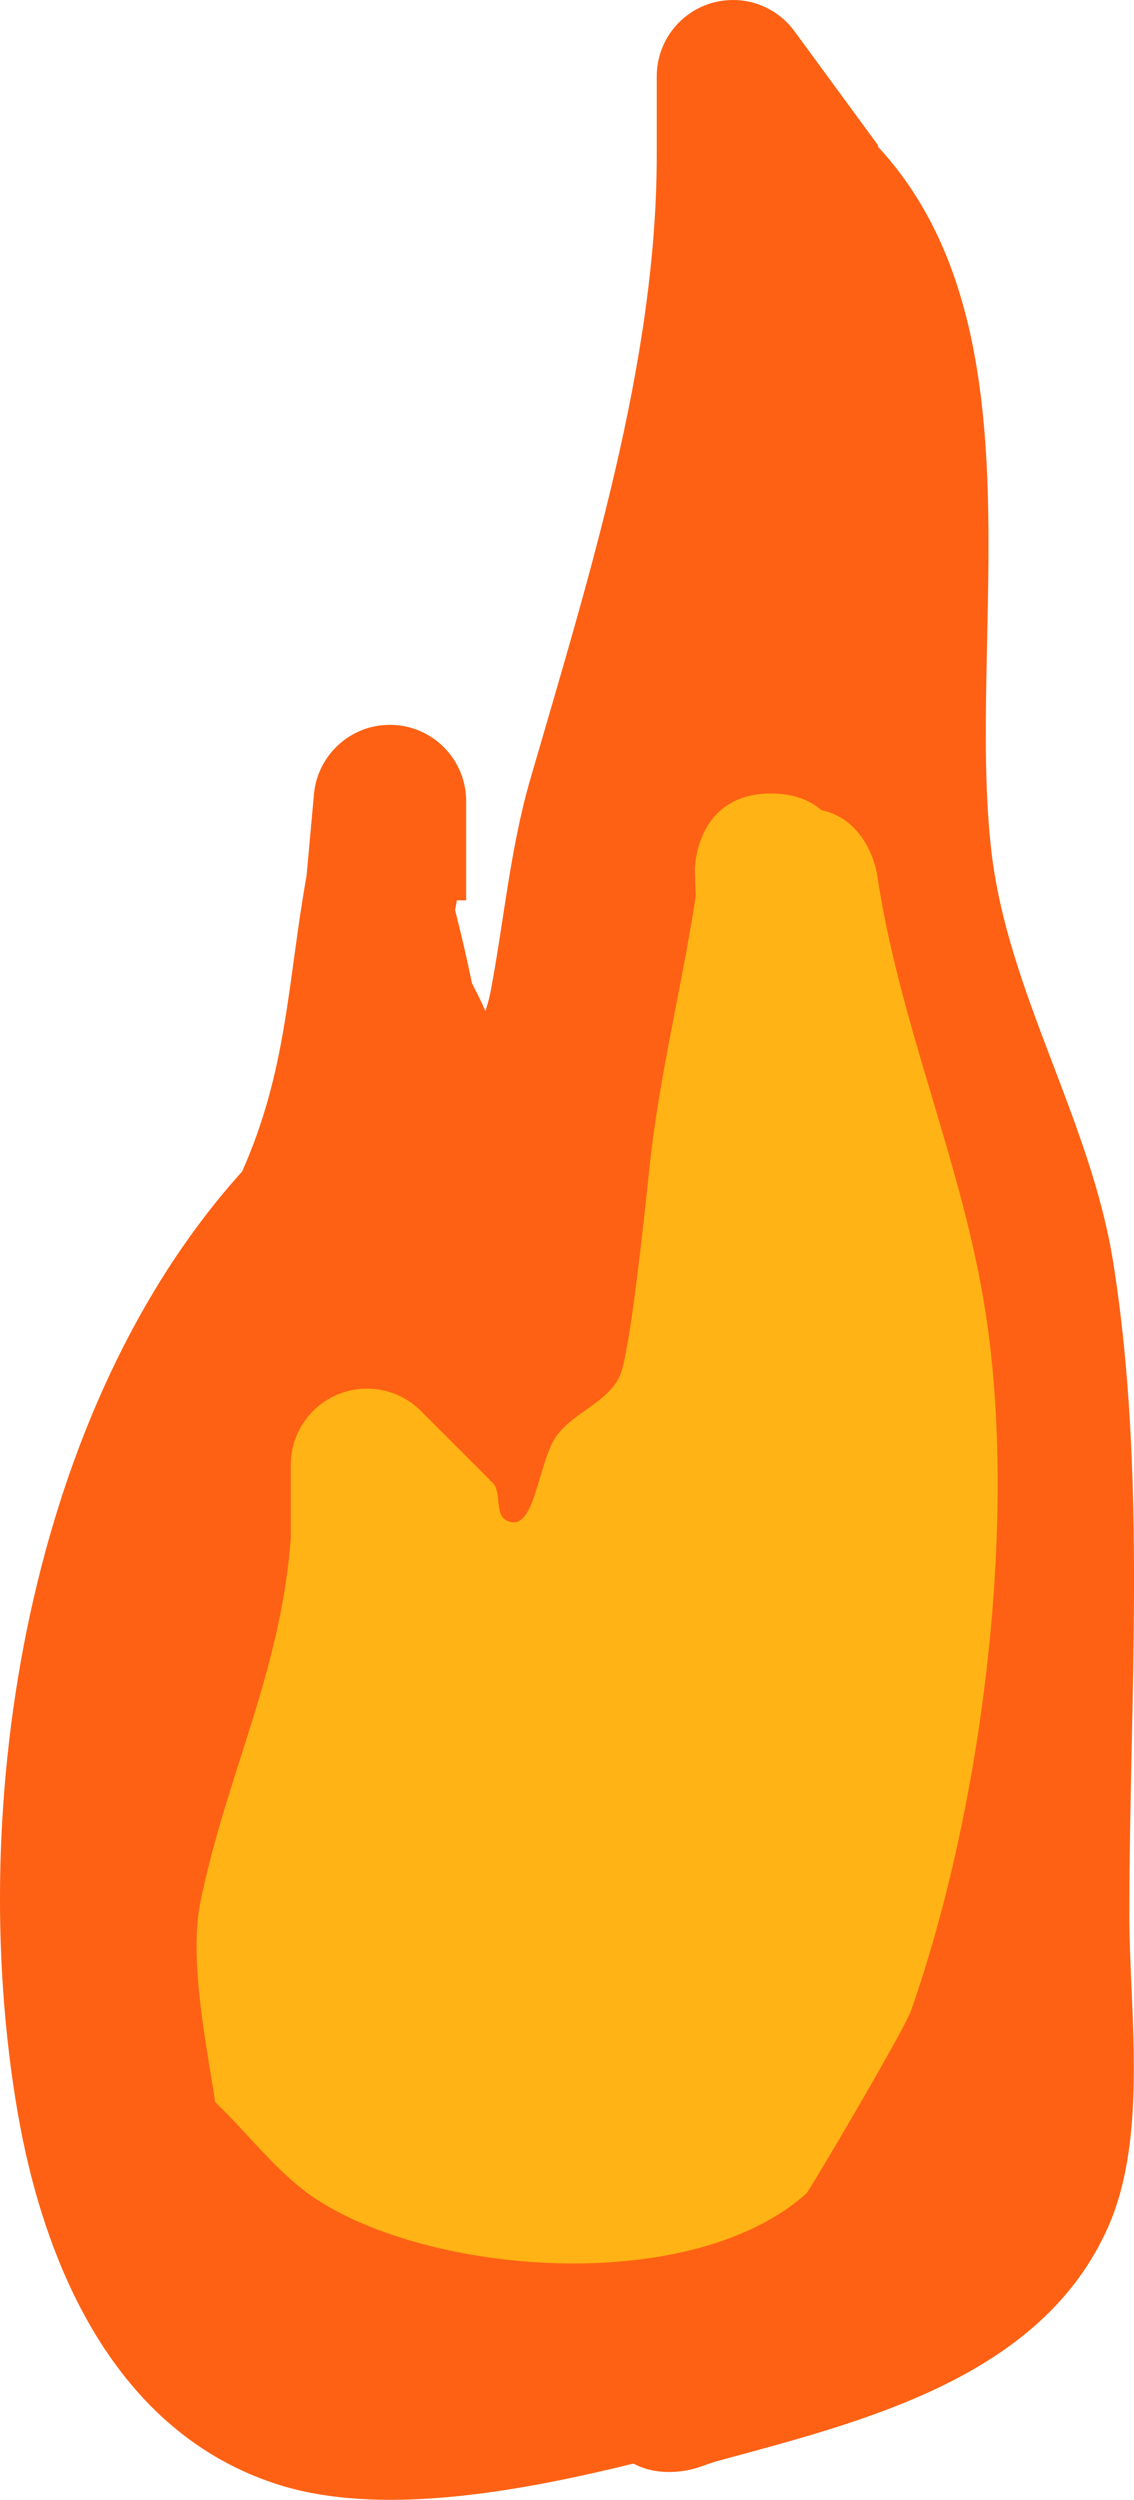 <svg xmlns="http://www.w3.org/2000/svg" xmlns:xlink="http://www.w3.org/1999/xlink" version="1.1" width="18.595" height="40.958" viewBox="0,0,18.595,40.958"><g><g data-paper-data="{&quot;isPaintingLayer&quot;:true}" fill-rule="nonzero" stroke-linecap="butt" stroke-linejoin="miter" stroke-miterlimit="10" stroke-dasharray="" stroke-dashoffset="0" style="mix-blend-mode: normal"><path d="M 10.387 40.364 C 8.416 40.85 6.199 41.229 4.56 40.708 C 1.867 39.852 0.71 37.075 0.285 34.585 C -0.577 29.53 0.477 23.063 3.97 19.195 C 4.711 17.529 4.713 16.109 5.027 14.347 L 5.147 13.026 C 5.198 12.382 5.737 11.876 6.393 11.876 C 7.084 11.876 7.644 12.436 7.644 13.126 L 7.644 14.751 L 7.492 14.751 C 7.482 14.806 7.473 14.86 7.463 14.913 C 7.565 15.311 7.657 15.711 7.74 16.112 C 7.743 16.124 7.851 16.314 7.96 16.566 C 7.995 16.457 8.026 16.346 8.047 16.234 C 8.264 15.082 8.367 13.903 8.693 12.777 C 9.639 9.512 10.78 5.92 10.769 2.5 L 10.769 1.25 L 10.769 1.25 C 10.769 0.56 11.328 0 12.019 0 C 12.438 0 12.809 0.206 13.036 0.523 L 14.402 2.386 L 14.389 2.395 C 14.413 2.421 14.437 2.447 14.461 2.474 C 17.103 5.425 15.845 10.444 16.258 13.96 C 16.53 16.271 17.882 18.353 18.253 20.676 C 18.811 24.168 18.519 27.849 18.519 31.378 C 18.519 32.94 18.829 34.995 18.174 36.481 C 17.073 38.981 14.104 39.685 11.723 40.334 L 11.414 40.439 C 11.414 40.439 10.863 40.623 10.387 40.364 Z " fill="#ff6114" stroke-width="0.5" stroke="none"/><path d="M 12.644 13.001 C 13.02 13.001 13.283 13.114 13.467 13.273 C 14.248 13.438 14.38 14.316 14.38 14.316 C 14.74 16.733 15.716 18.902 16.124 21.277 C 16.726 24.782 16.116 29.597 14.939 32.942 C 14.823 33.272 13.27 35.897 13.224 35.938 C 11.372 37.594 7.204 37.294 5.253 36.076 C 4.581 35.657 4.103 34.987 3.528 34.443 C 3.393 33.527 3.09 32.11 3.289 31.149 C 3.726 29.042 4.598 27.415 4.768 25.216 C 4.768 25.011 4.768 24.002 4.768 24.002 C 4.768 23.311 5.328 22.752 6.018 22.752 C 6.364 22.752 6.676 22.892 6.902 23.118 L 6.902 23.118 L 8.027 24.243 L 8.023 24.248 C 8.034 24.256 8.045 24.265 8.056 24.273 C 8.239 24.409 8.1 24.805 8.302 24.91 C 8.78 25.157 8.811 23.956 9.13 23.521 C 9.41 23.138 9.969 22.975 10.164 22.542 C 10.336 22.16 10.581 19.775 10.651 19.12 C 10.811 17.616 11.179 16.183 11.408 14.686 L 11.394 14.251 C 11.394 14.251 11.394 13.001 12.644 13.001 Z " fill="#ffb314" stroke-width="0.5" stroke="none"/></g></g></svg>
